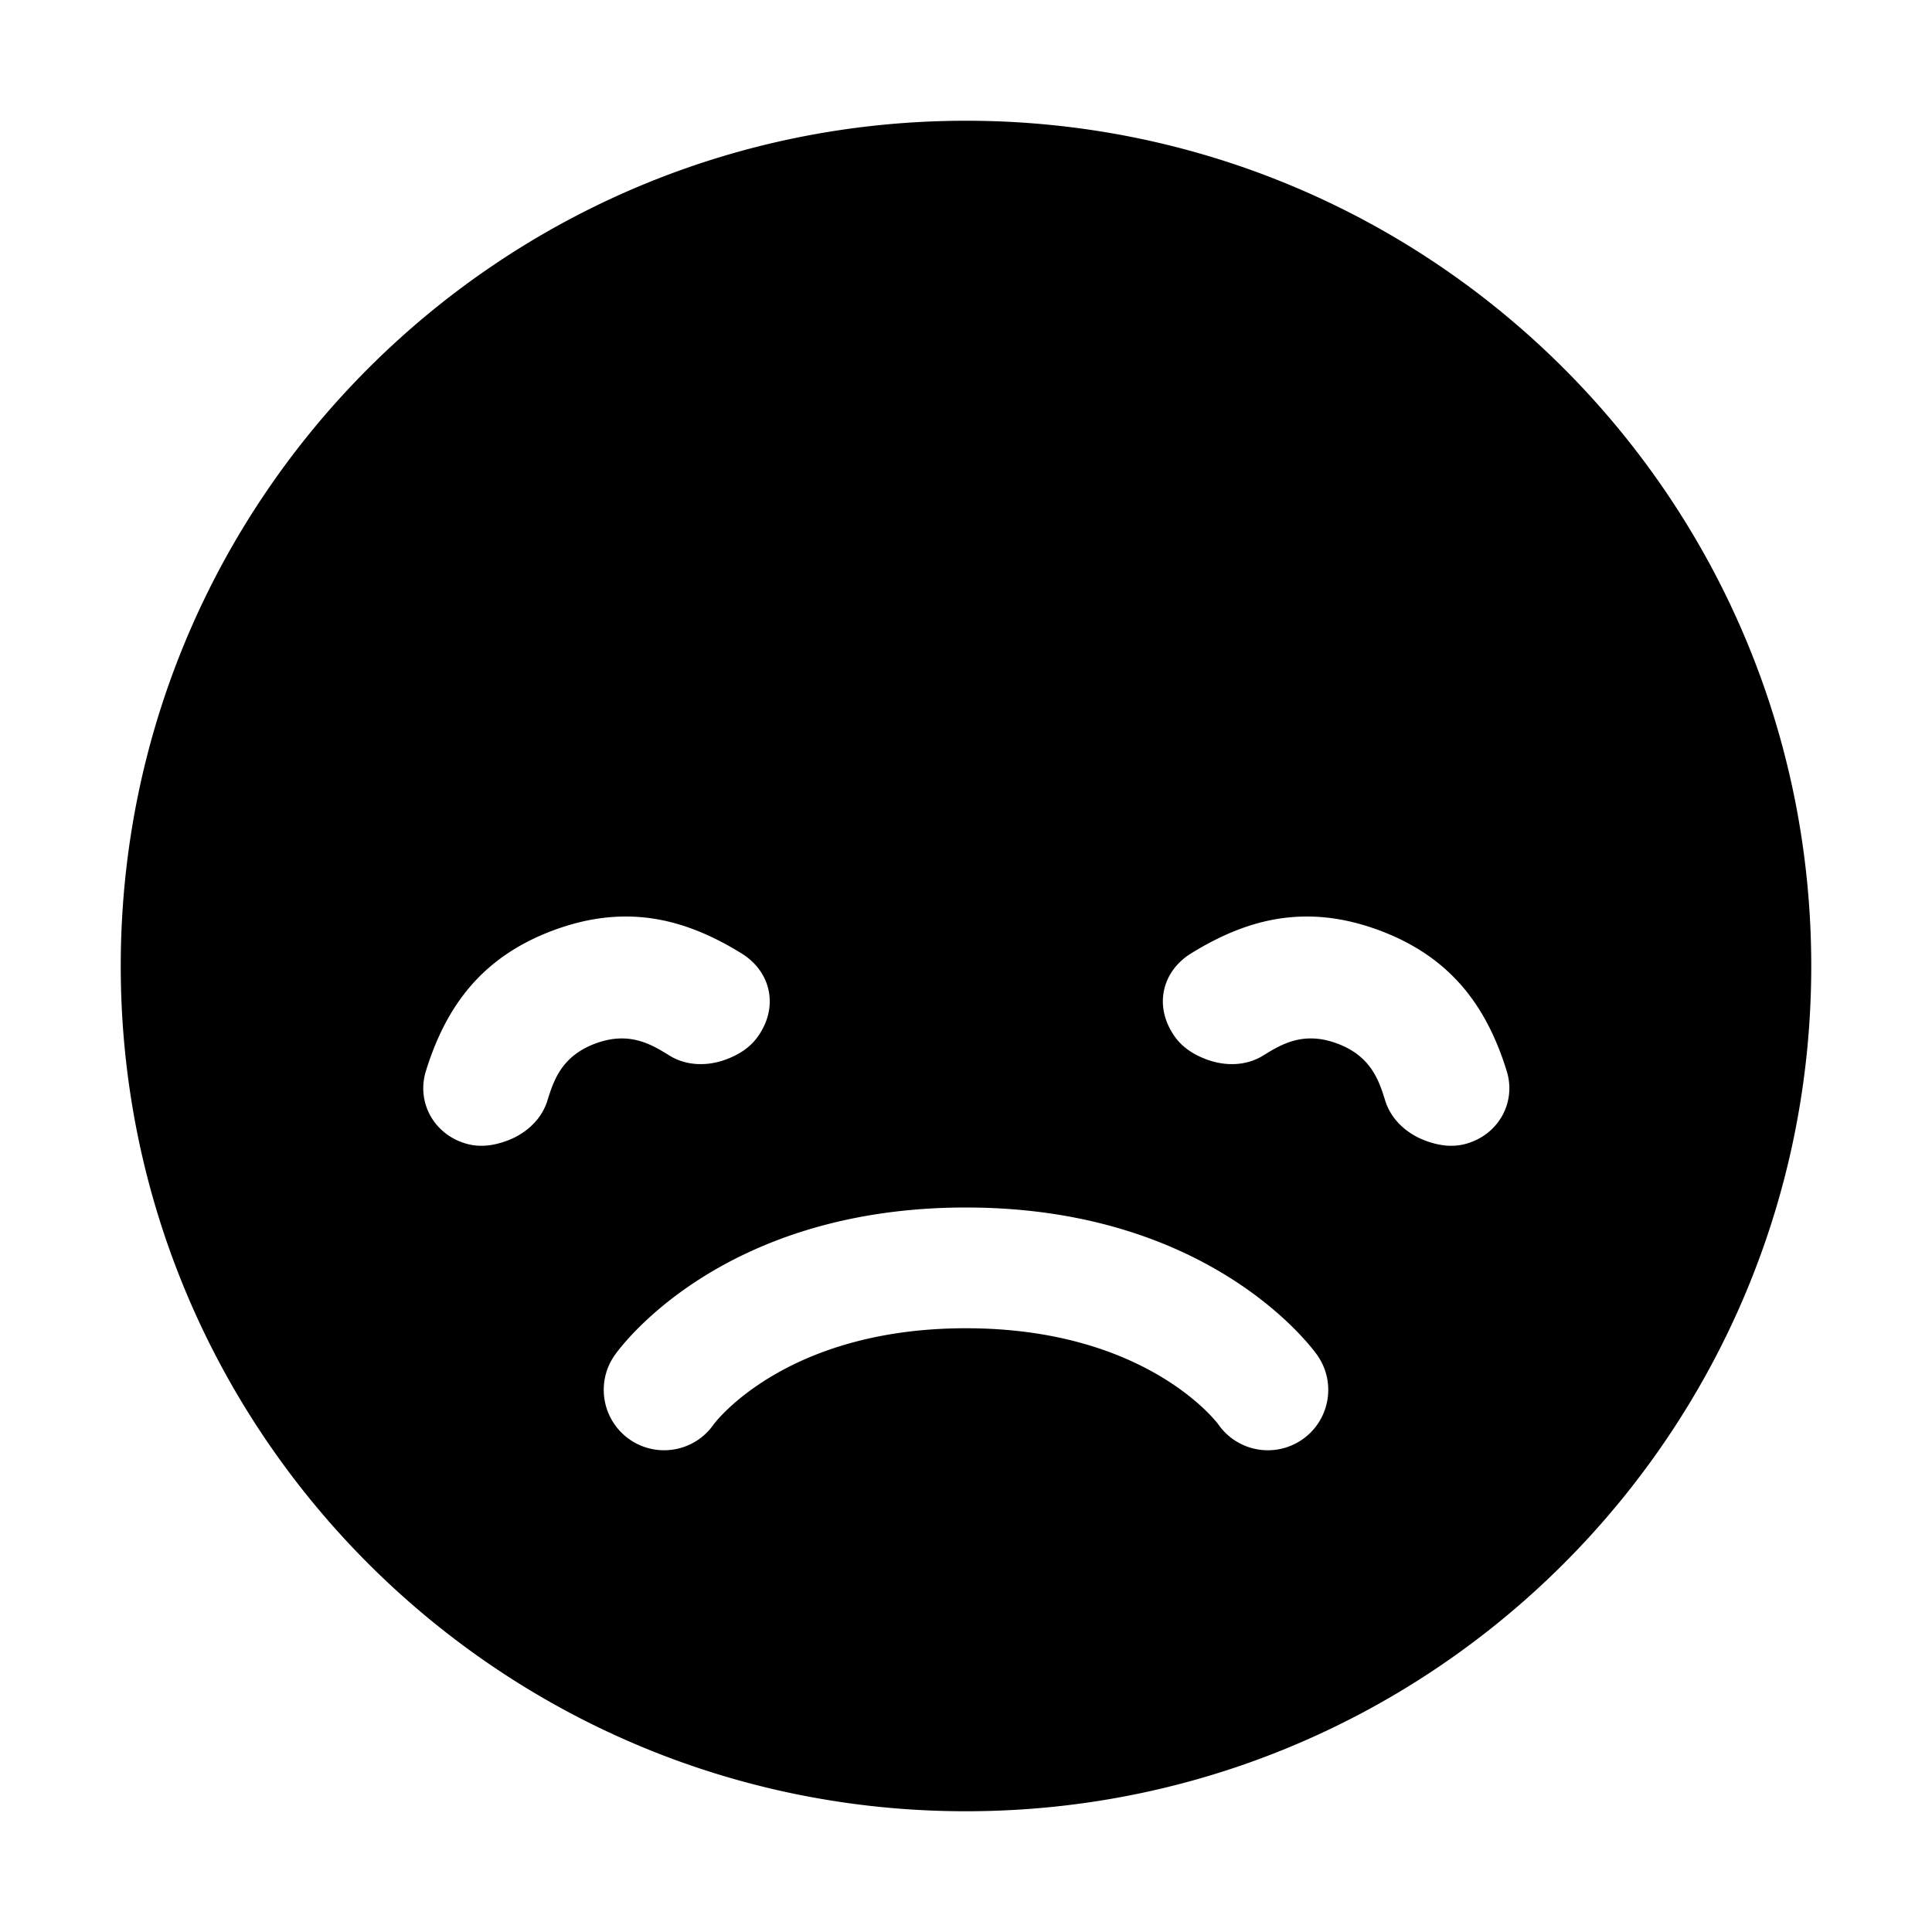 <svg xmlns="http://www.w3.org/2000/svg" width="512" height="512" viewBox="0 0 512 512"><path d="M256 32C132.288 32 32 132.288 32 256s100.288 224 224 224 224-100.288 224-224S379.712 32 256 32zM145.062 291.696c-1.551 4.952-5.62 8.724-10.693 10.606-3.358 1.246-6.816 1.774-10.236.938-8.866-2.185-13.916-10.907-11.255-19.443 5.101-16.379 14.22-29.995 33.802-37.263s35.265-2.877 49.868 6.15c7.615 4.707 10.029 14.019 4.214 22.123-2.049 2.854-5.019 4.717-8.376 5.963-5.059 1.876-10.584 1.678-14.965-1.036-4.778-2.957-10.643-6.526-19.607-3.199-9.009 3.343-11.102 9.839-12.752 15.161zm200.094 89.758a15.931 15.931 0 0 1-9.144 2.881c-5.053 0-10.023-2.388-13.134-6.845C322.703 377.239 304 352 256 352c-47.98 0-66.704 25.239-66.879 25.49-3.111 4.457-8.083 6.845-13.135 6.845a15.93 15.93 0 0 1-9.143-2.881c-7.246-5.058-9.021-15.031-3.963-22.278C163.986 357.59 190.739 320 256 320c65 0 92.013 37.59 93.119 39.176 5.058 7.247 3.283 17.22-3.963 22.278zm42.873-78.214c-3.42.837-6.879.309-10.236-.938-5.073-1.883-9.143-5.654-10.693-10.606-1.649-5.322-3.742-11.818-12.752-15.161-8.964-3.327-14.829.242-19.607 3.199-4.381 2.714-9.906 2.912-14.965 1.036-3.357-1.246-6.327-3.108-8.376-5.963-5.815-8.104-3.401-17.416 4.214-22.123 14.604-9.027 30.286-13.418 49.868-6.15s28.702 20.884 33.802 37.263c2.66 8.536-2.389 17.259-11.255 19.443z"/></svg>